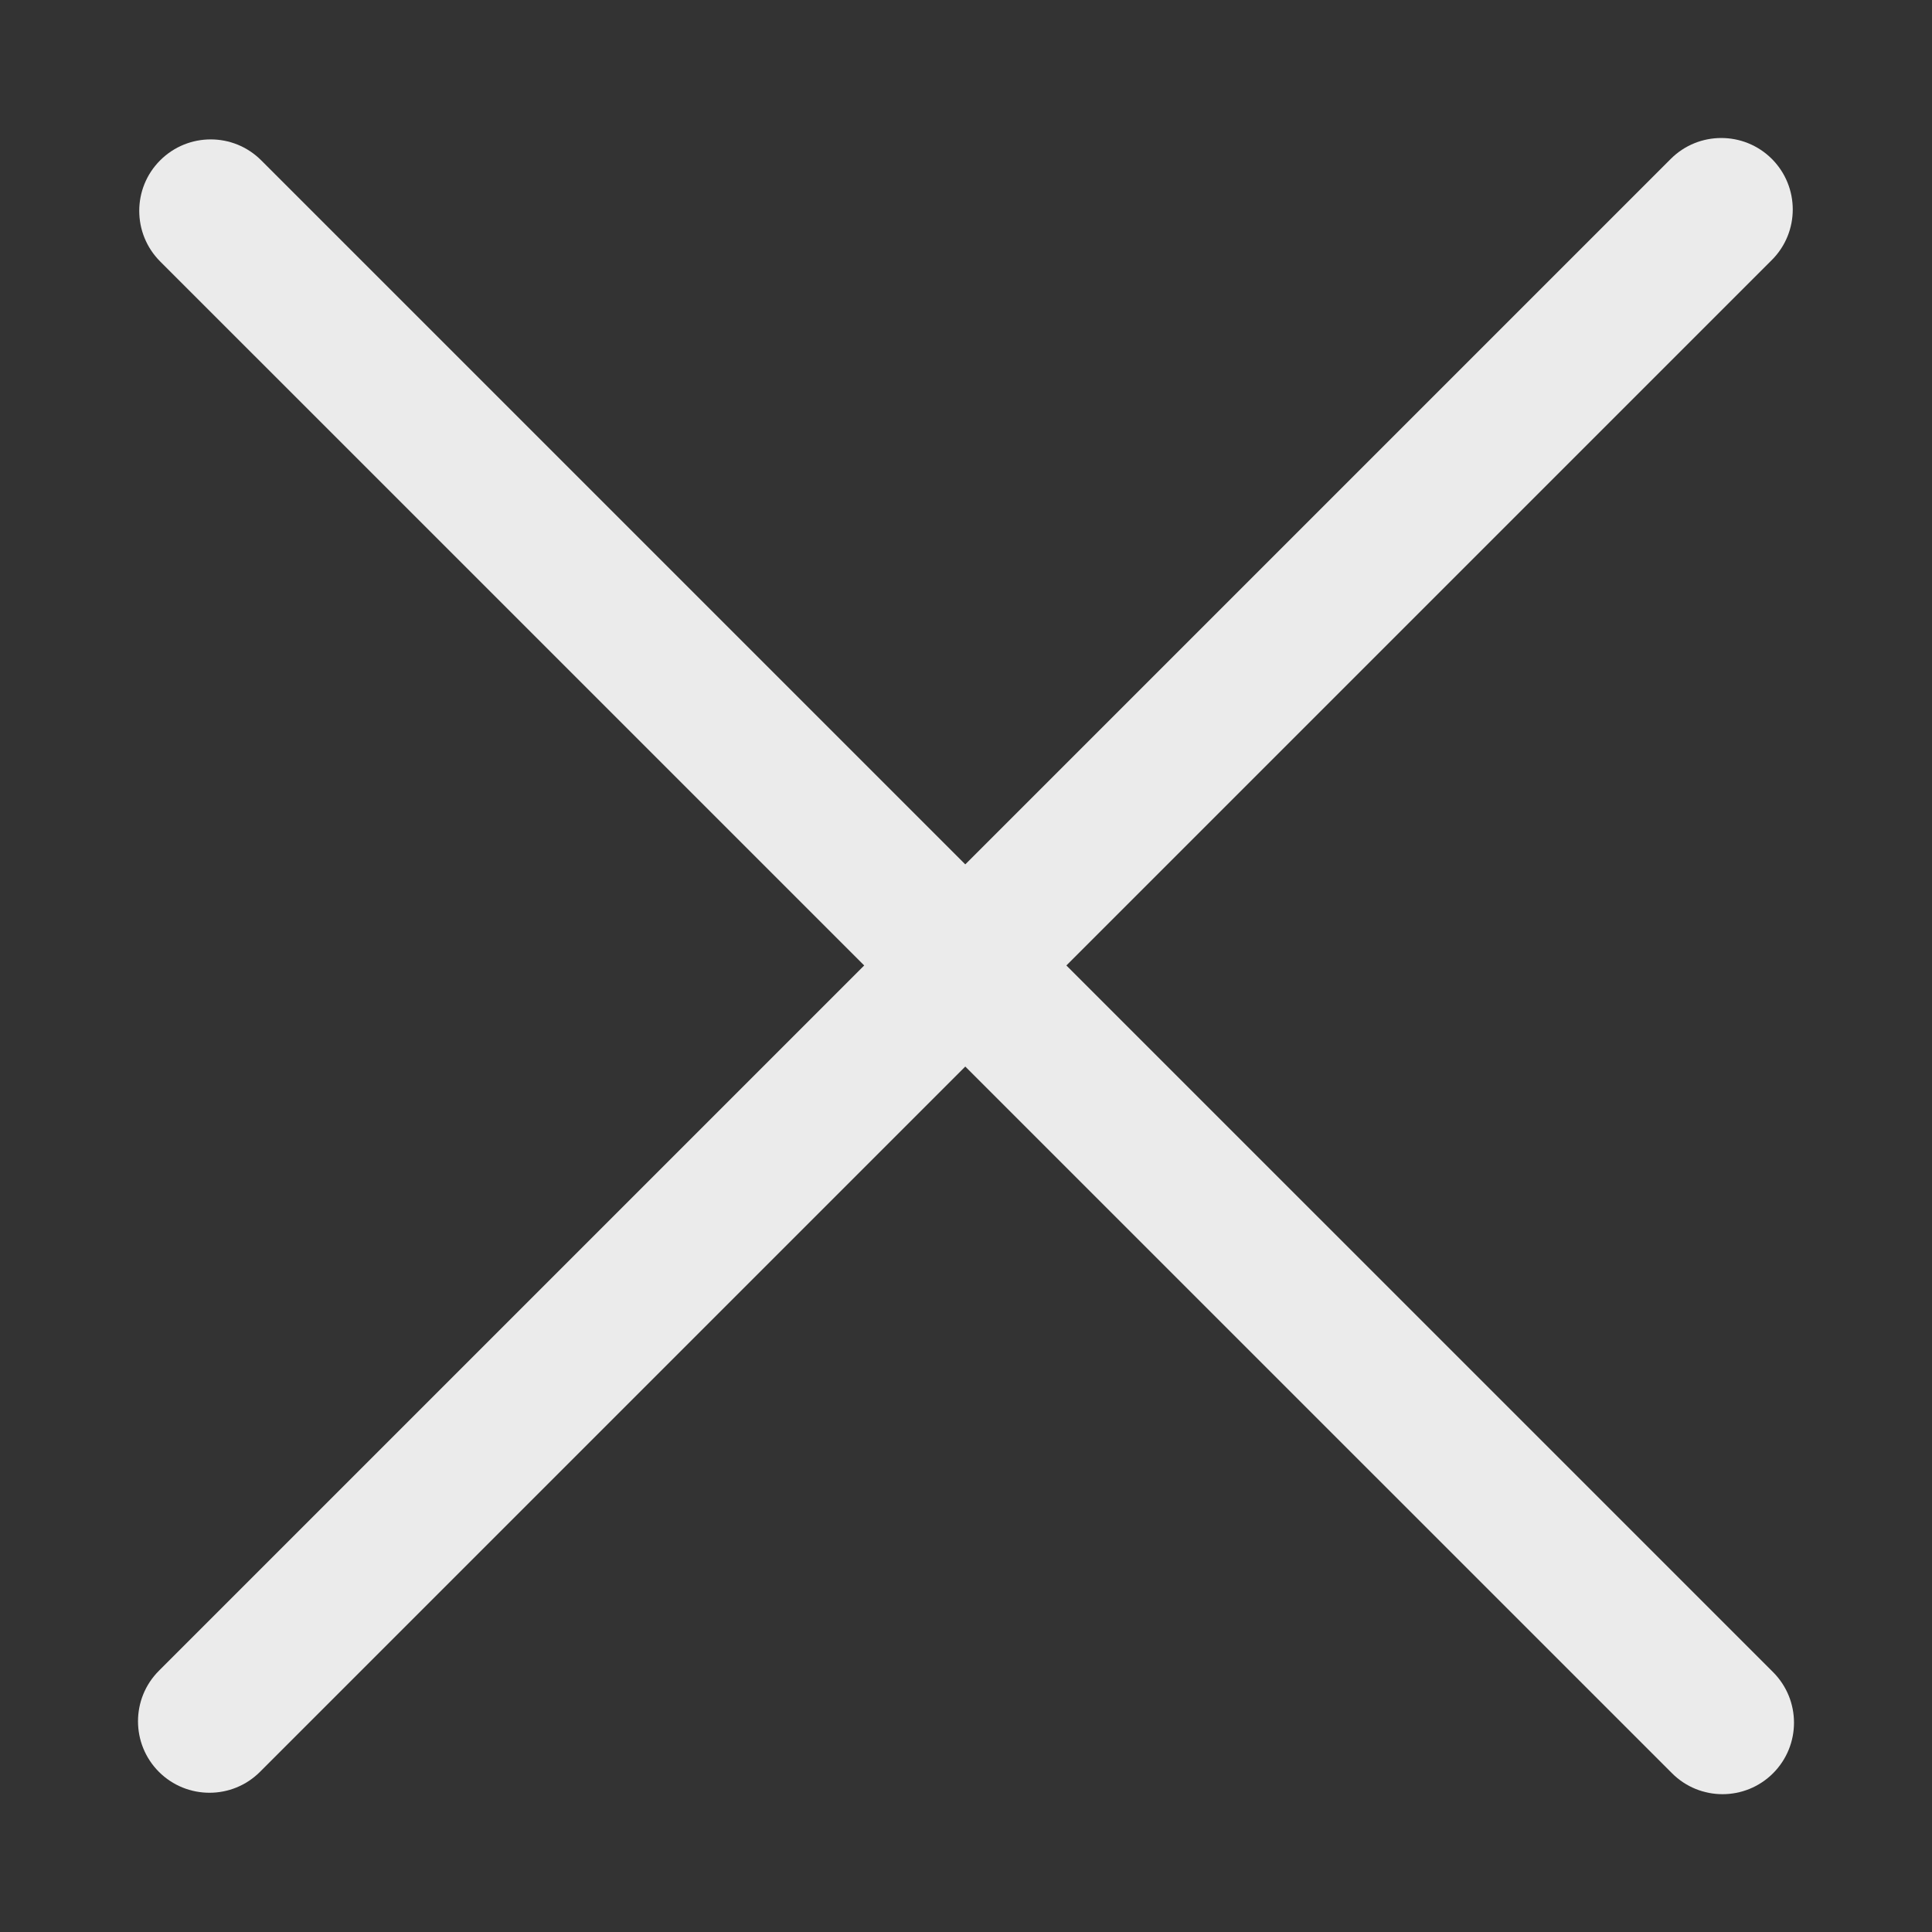 <?xml version="1.0" encoding="UTF-8" standalone="no"?>
<svg
   width="28px"
   height="28px"
   viewBox="0 0 28 28"
   fill="none"
   version="1.1"
   id="svg5826"
   sodipodi:docname="close-cross.svg"
   inkscape:version="1.1.2 (b8e25be833, 2022-02-05)"
   xmlns:inkscape="http://www.inkscape.org/namespaces/inkscape"
   xmlns:sodipodi="http://sodipodi.sourceforge.net/DTD/sodipodi-0.dtd"
   xmlns="http://www.w3.org/2000/svg"
   xmlns:svg="http://www.w3.org/2000/svg">
  <rect x="0" y="0" width="28" height="28" fill="#333333" stroke="none"/>
  <defs
     id="defs5830" />
  <sodipodi:namedview
     id="namedview5828"
     pagecolor="#ffffff"
     bordercolor="#666666"
     borderopacity="1.0"
     inkscape:pageshadow="2"
     inkscape:pageopacity="0.0"
     inkscape:pagecheckerboard="0"
     showgrid="false"
     inkscape:zoom="29.678571"
     inkscape:cx="14"
     inkscape:cy="13.983153"
     inkscape:window-width="1920"
     inkscape:window-height="1017"
     inkscape:window-x="1912"
     inkscape:window-y="-8"
     inkscape:window-maximized="1"
     inkscape:current-layer="svg5826" />
  <path
     d="M2.321 2.324C2.726 1.919 3.382 1.919 3.786 2.324L25.697 24.234C26.101 24.639 26.101 25.294 25.697 25.699C25.292 26.104 24.636 26.104 24.232 25.699L2.321 3.789C1.917 3.384 1.917 2.728 2.321 2.324Z"
     fill="black"
     id="path5822"
     style="fill:#ebebeb;fill-opacity:1" />
  <path
     d="M25.679 2.303C25.274 1.899 24.618 1.899 24.214 2.303L2.303 24.214C1.899 24.618 1.899 25.274 2.303 25.679C2.708 26.083 3.364 26.083 3.768 25.679L25.679 3.768C26.083 3.364 26.083 2.708 25.679 2.303Z"
     fill="black"
     id="path5824"
     style="fill:#ebebeb;fill-opacity:1" />
</svg>
